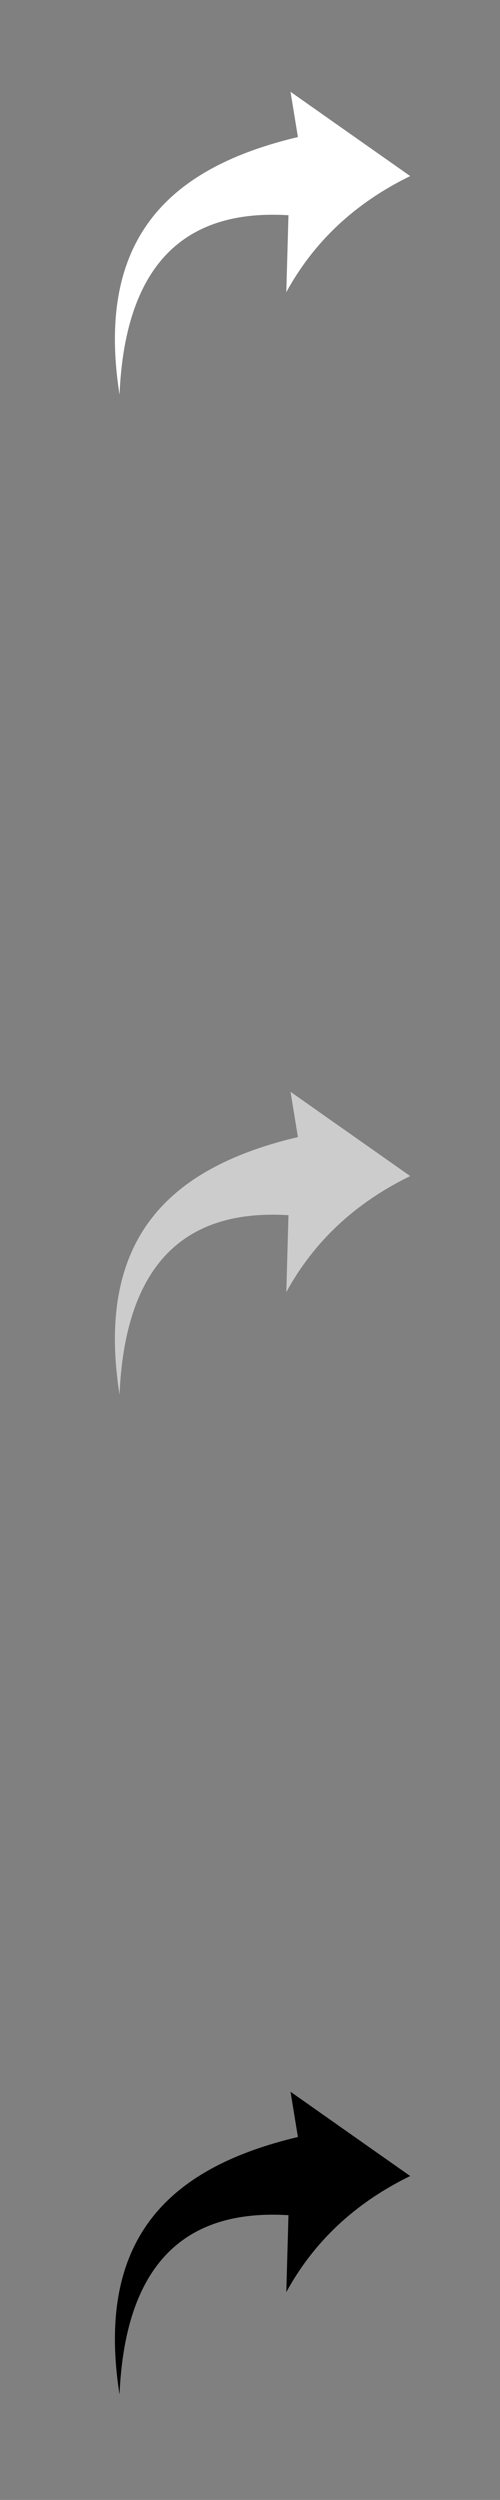 <svg xmlns="http://www.w3.org/2000/svg" style="fill-rule:evenodd" viewBox="0 0 9956 49779">
<rect x="0" y="0" width="9956" height="49779" fill="#808080" stroke="none"/>
<!--by TreedBox.com.br-->
 <defs>
  <style type="text/css">
   <![CDATA[
    .fil0 {fill:none}
    .fil3 {fill:#000}
    .fil2 {fill:#ccc}
    .fil1 {fill:#fff}
   ]]>
  </style>
 </defs>
 <g id="geo">
<rect class="fil0" width="9956" height="49779"/>
  <path class="fil1" d="M5932 2729c-49,-300 -98,-600 -147,-901 794,560 1588,1119 2383,1678 -1103,538 -1922,1312 -2467,2311 14,-510 29,-1021 43,-1531 -2135,-134 -3256,1057 -3364,3571 -501,-3205 1100,-4544 3552,-5128l0 0z"/>
  <path class="fil2" d="M5932 22641c-49,-301 -98,-601 -147,-901 794,560 1588,1118 2383,1678 -1103,538 -1922,1311 -2467,2310 14,-510 29,-1020 43,-1531 -2135,-134 -3256,1057 -3364,3572 -501,-3206 1100,-4545 3552,-5128l0 0z"/>
  <path class="fil3" d="M5932 42552c-49,-300 -98,-600 -147,-901 794,560 1588,1119 2383,1678 -1103,538 -1922,1312 -2467,2311 14,-510 29,-1021 43,-1531 -2135,-134 -3256,1057 -3364,3571 -501,-3205 1100,-4544 3552,-5128l0 0z"/>
 </g>
</svg>